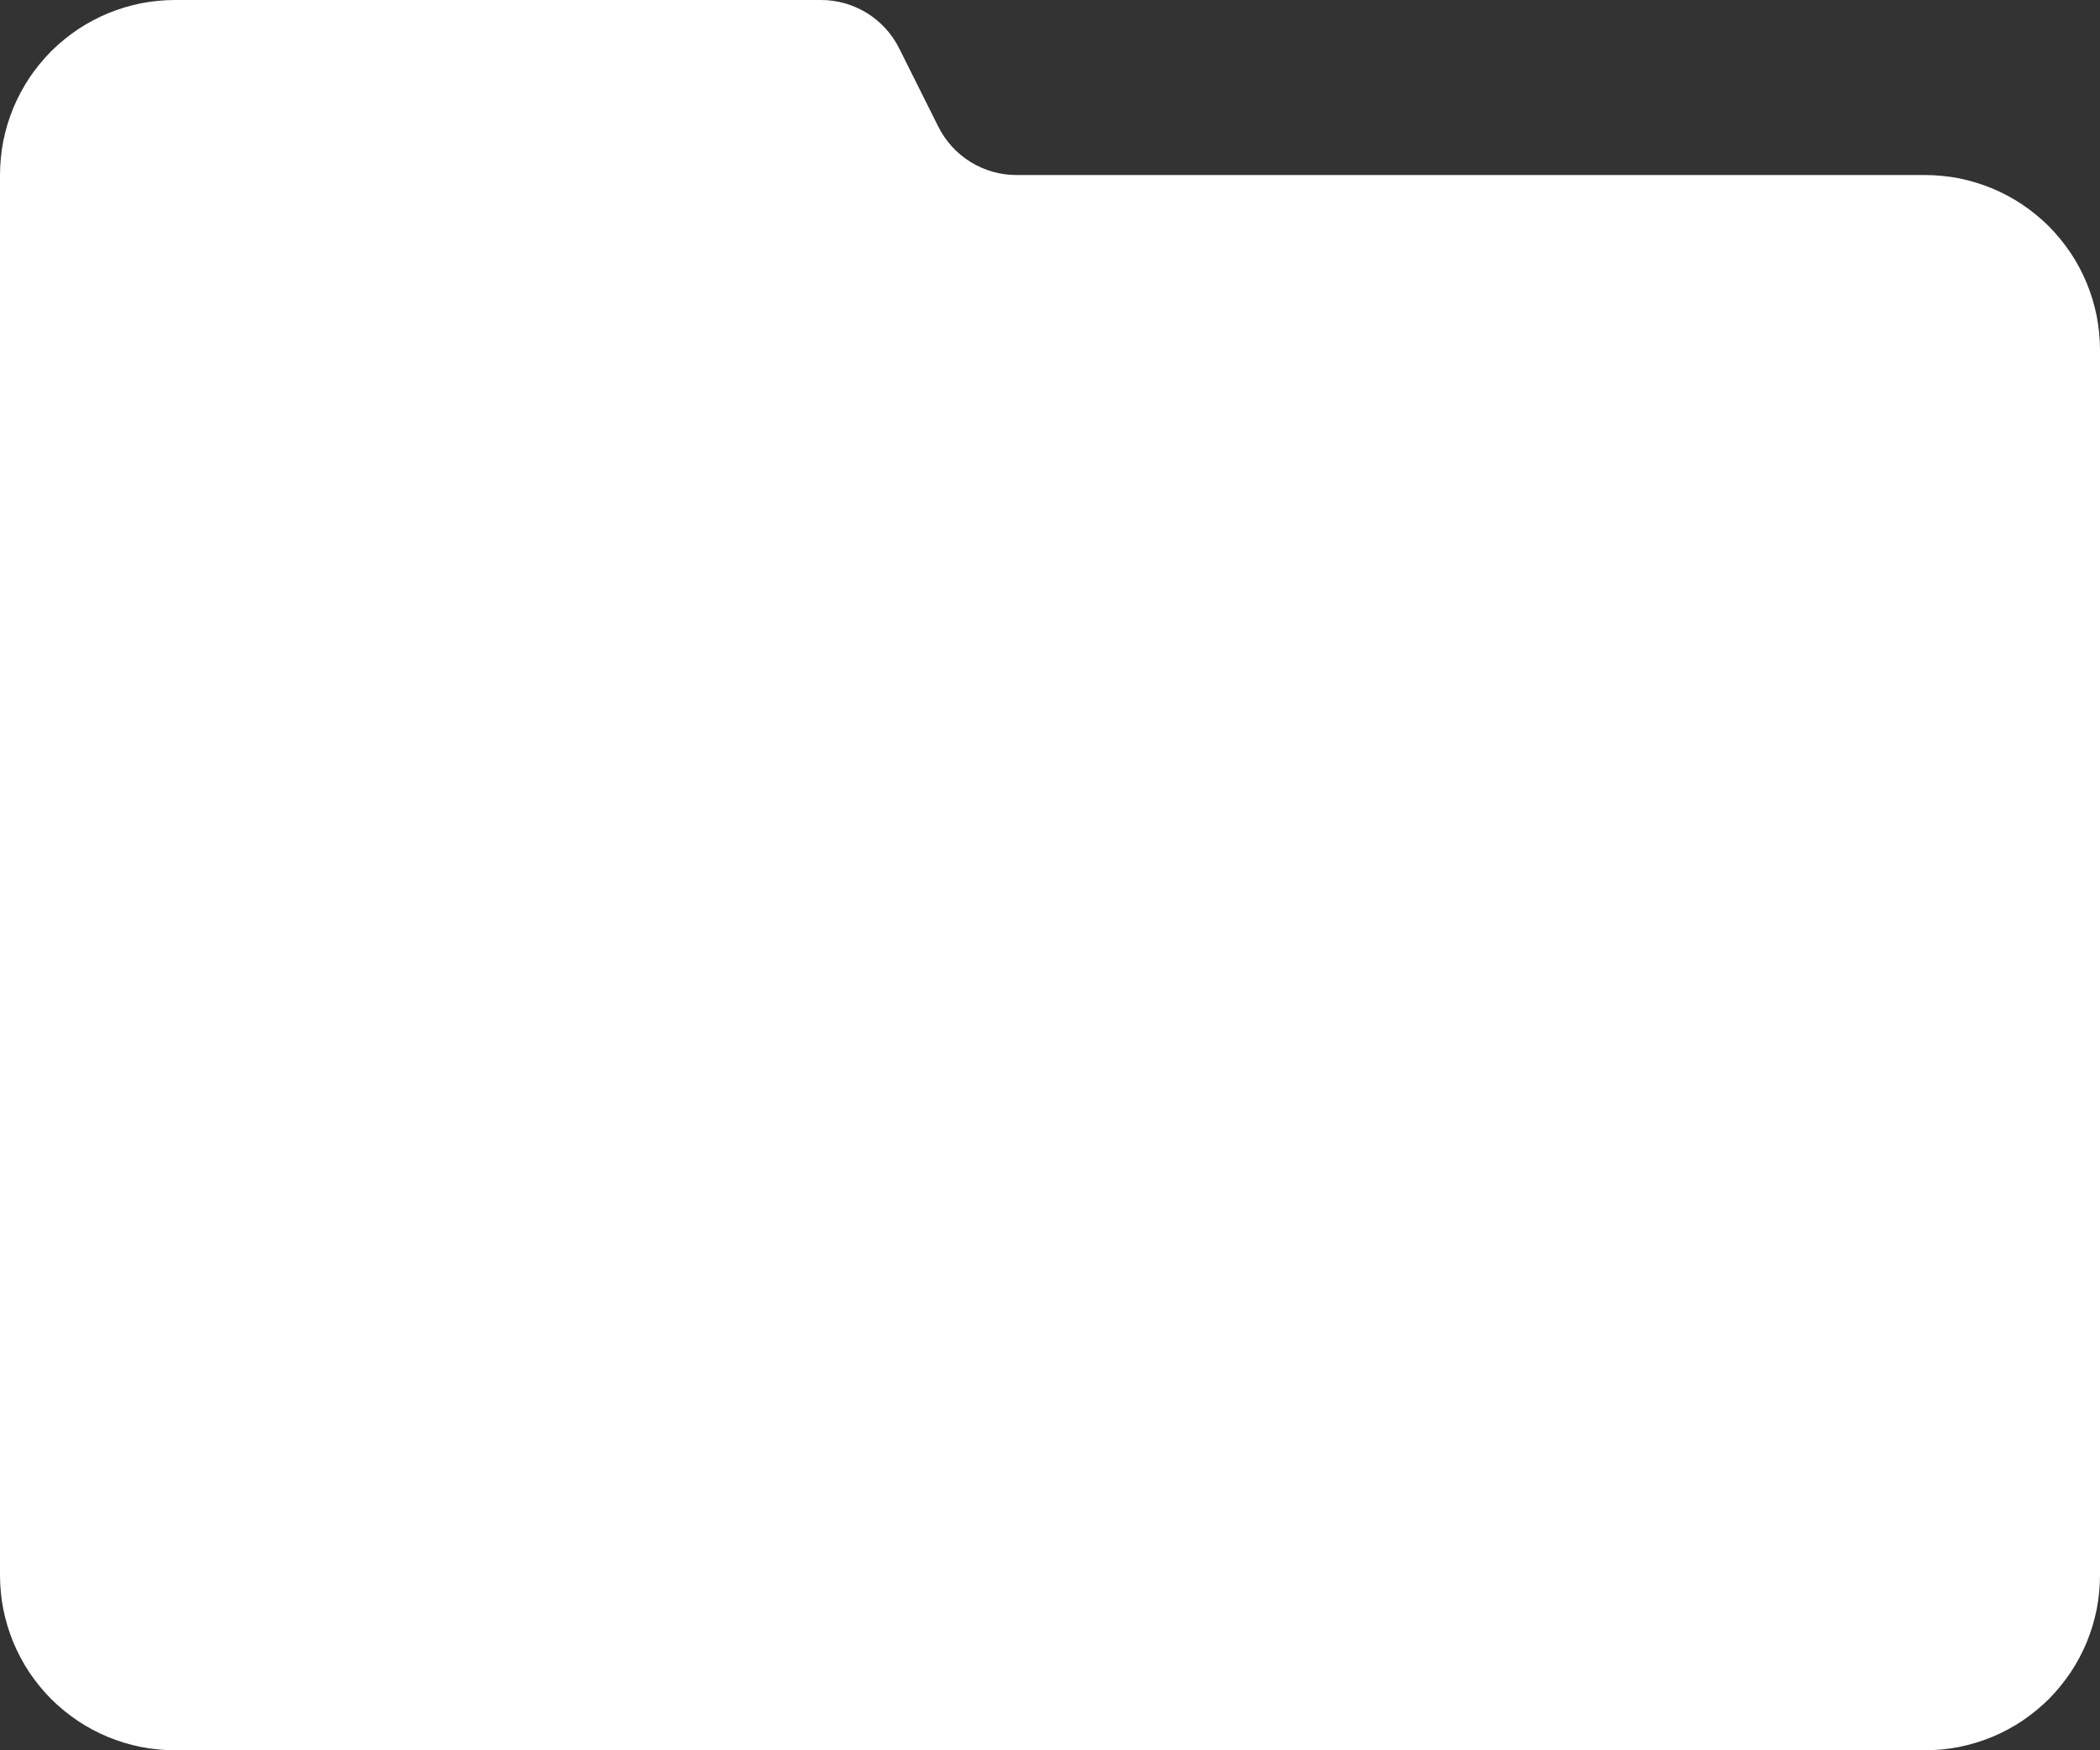 <?xml version="1.0" encoding="utf-8"?>
<svg width="24px" height="20px" viewBox="0 0 24 20" version="1.1" xmlns:xlink="http://www.w3.org/1999/xlink" xmlns="http://www.w3.org/2000/svg">
  <rect x="0" y="0" width="24" height="20" fill="#333333" stroke="none"/>
  <desc>Created with Lunacy</desc>
  <path d="M1.999 0L9.383 0Q9.522 0 9.656 0.038Q9.789 0.076 9.908 0.149Q10.026 0.222 10.12 0.325Q10.214 0.428 10.276 0.552L10.724 1.448Q10.786 1.572 10.88 1.675Q10.974 1.778 11.092 1.851Q11.211 1.924 11.344 1.962Q11.478 2 11.617 2L22.001 2Q22.099 2 22.197 2.01Q22.295 2.019 22.391 2.038Q22.487 2.058 22.581 2.086Q22.675 2.115 22.766 2.152Q22.857 2.19 22.943 2.236Q23.03 2.282 23.112 2.337Q23.193 2.391 23.269 2.454Q23.345 2.516 23.415 2.585Q23.484 2.655 23.546 2.731Q23.608 2.807 23.663 2.888Q23.718 2.97 23.764 3.057Q23.81 3.143 23.848 3.234Q23.885 3.325 23.914 3.419Q23.942 3.513 23.962 3.609Q23.981 3.705 23.99 3.803Q24 3.901 24 3.999L24 18.001Q24 18.099 23.99 18.197Q23.981 18.295 23.962 18.391Q23.942 18.487 23.914 18.581Q23.885 18.675 23.848 18.766Q23.81 18.857 23.764 18.943Q23.718 19.03 23.663 19.112Q23.608 19.193 23.546 19.269Q23.484 19.345 23.415 19.415Q23.345 19.484 23.269 19.546Q23.193 19.608 23.112 19.663Q23.03 19.718 22.943 19.764Q22.857 19.81 22.766 19.848Q22.675 19.885 22.581 19.914Q22.487 19.942 22.391 19.962Q22.295 19.981 22.197 19.99Q22.099 20 22.001 20L1.999 20Q1.901 20 1.803 19.99Q1.705 19.981 1.609 19.962Q1.513 19.942 1.419 19.914Q1.325 19.885 1.234 19.848Q1.143 19.81 1.057 19.764Q0.97 19.718 0.888 19.663Q0.807 19.608 0.731 19.546Q0.655 19.484 0.585 19.415Q0.516 19.345 0.454 19.269Q0.391 19.193 0.337 19.112Q0.282 19.03 0.236 18.943Q0.19 18.857 0.152 18.766Q0.115 18.675 0.086 18.581Q0.058 18.487 0.038 18.391Q0.019 18.295 0.01 18.197Q6.02825e-16 18.099 5.99554e-16 18.001L6.65801e-17 1.999Q6.33092e-17 1.901 0.01 1.803Q0.019 1.705 0.038 1.609Q0.058 1.513 0.086 1.419Q0.115 1.325 0.152 1.234Q0.19 1.143 0.236 1.057Q0.282 0.97 0.337 0.888Q0.391 0.807 0.454 0.731Q0.516 0.655 0.585 0.585Q0.655 0.516 0.731 0.454Q0.807 0.391 0.888 0.337Q0.97 0.282 1.057 0.236Q1.143 0.19 1.234 0.152Q1.325 0.115 1.419 0.086Q1.513 0.058 1.609 0.038Q1.705 0.019 1.803 0.01Q1.901 0 1.999 0L1.999 0Z" id="Rectangle-13" fill="#FFFFFF" stroke="none" />
</svg>